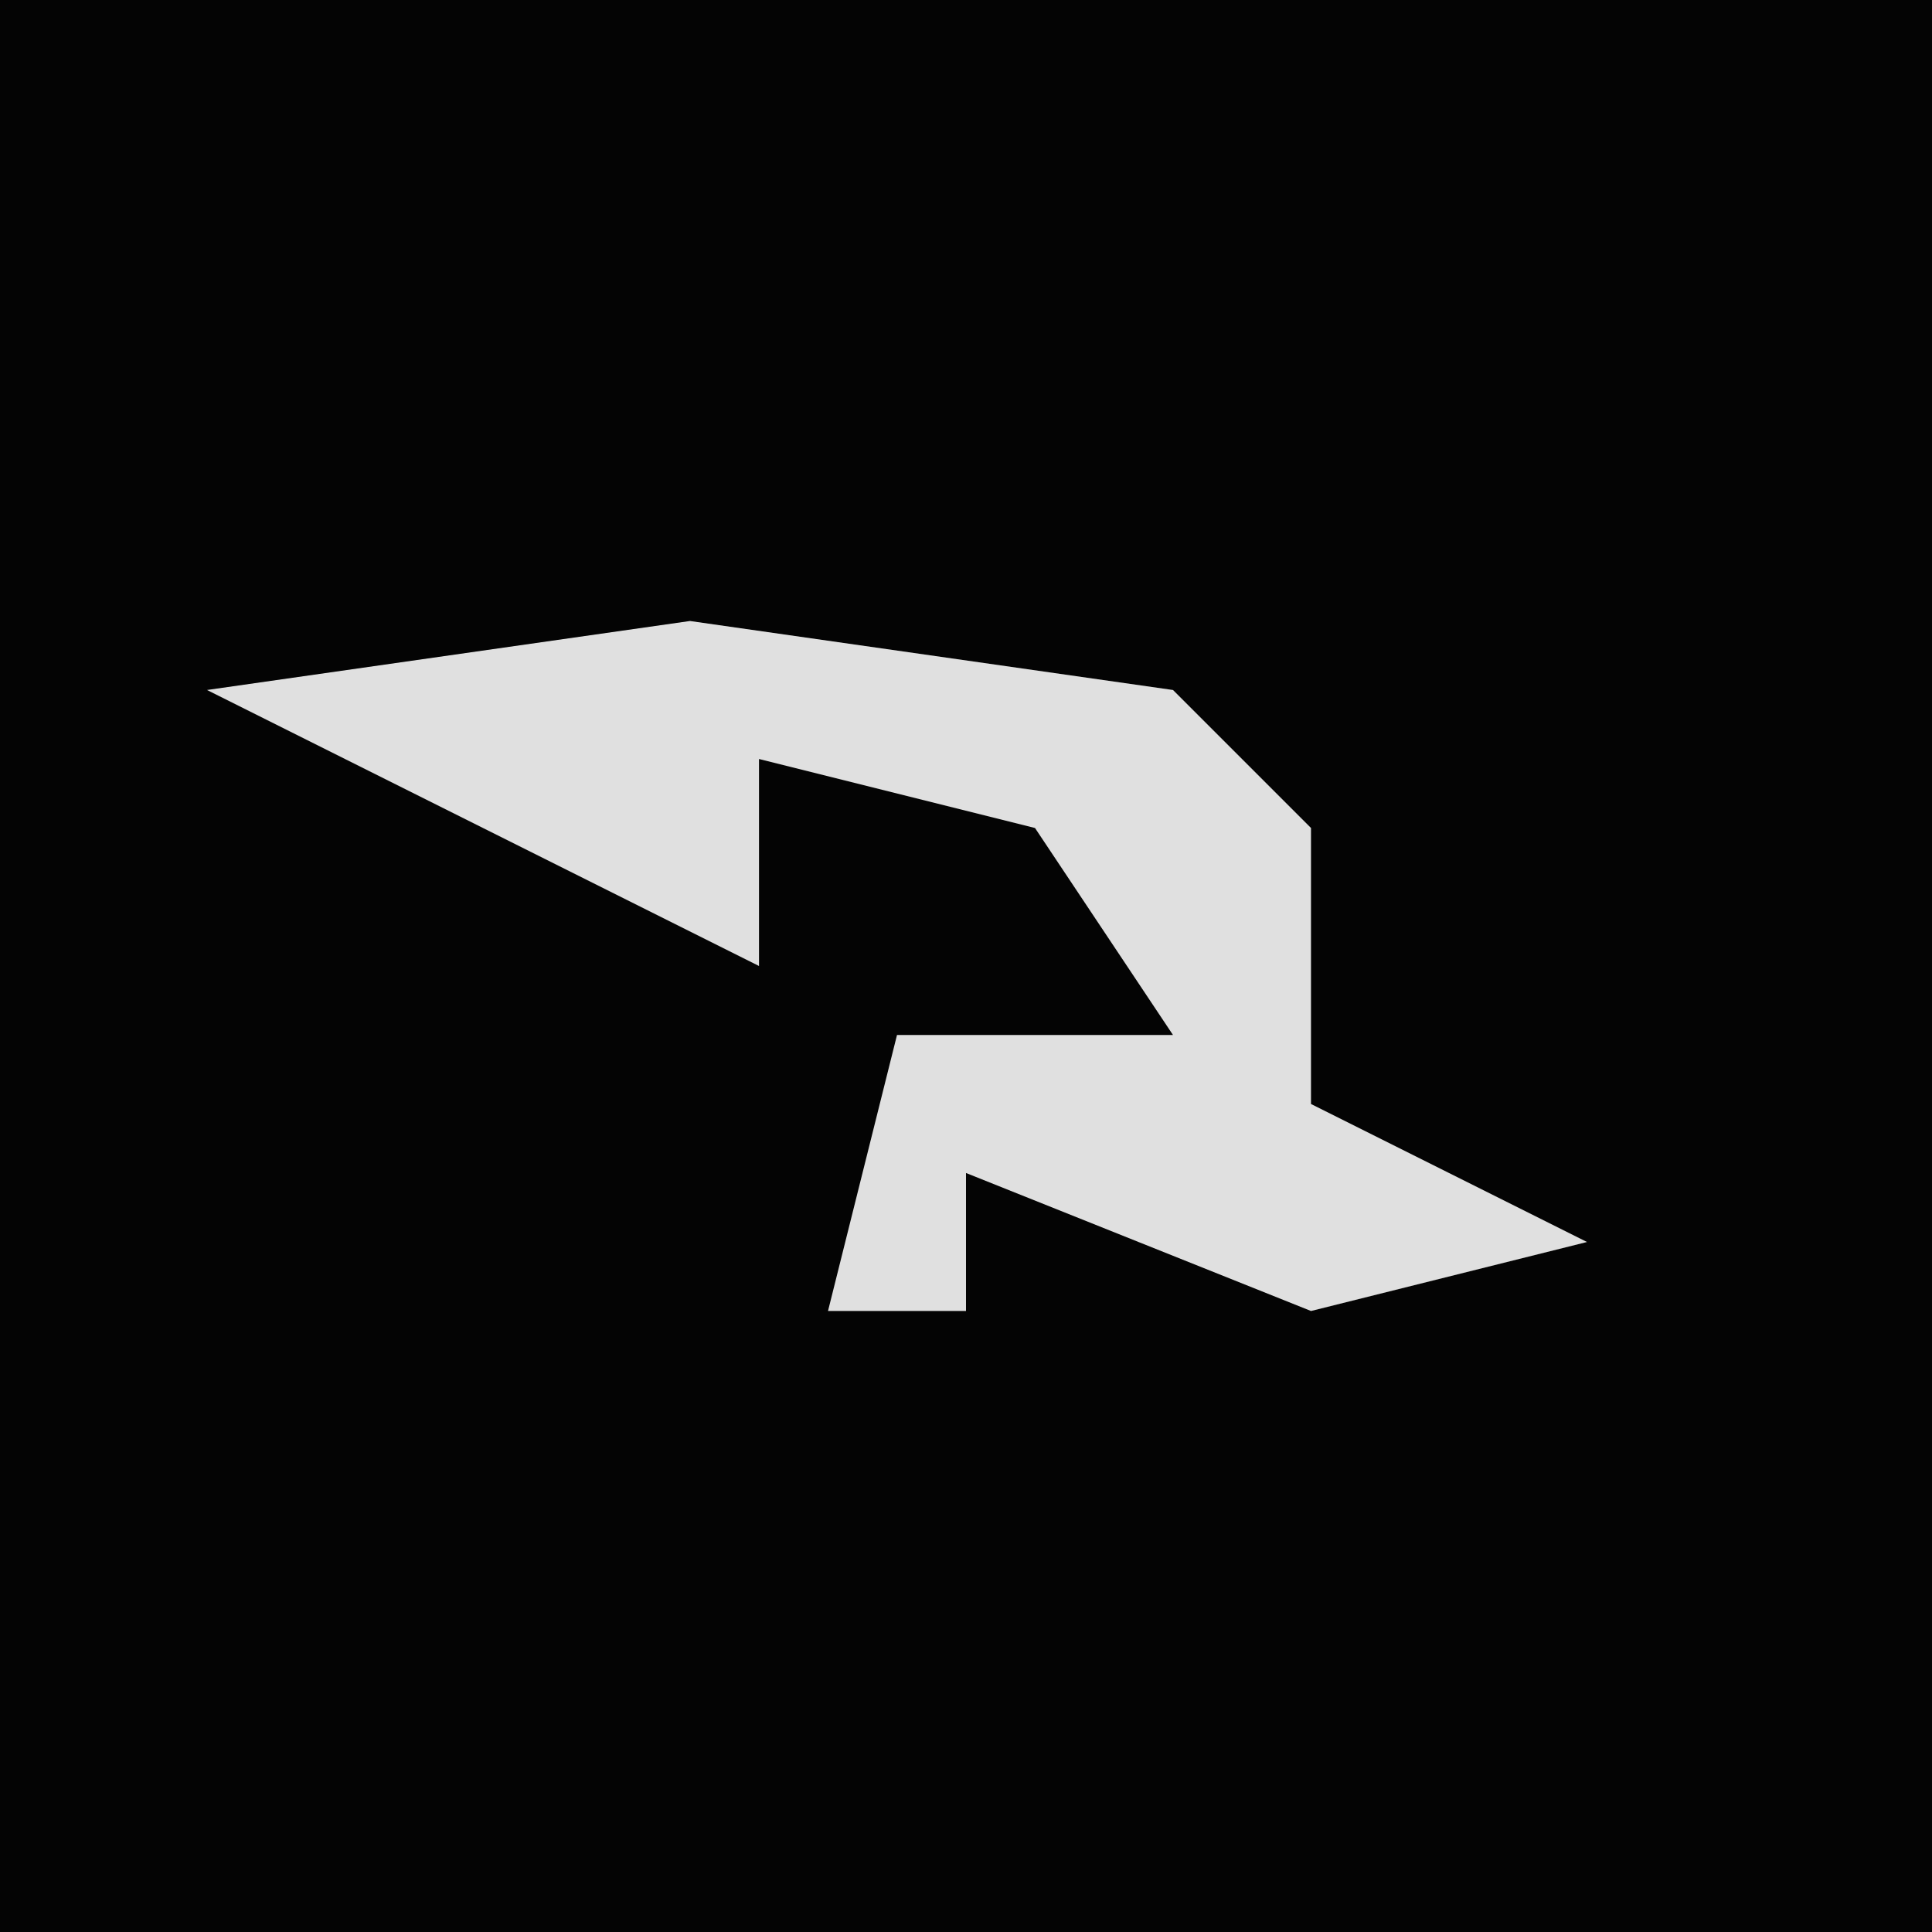 <?xml version="1.0" encoding="UTF-8"?>
<svg version="1.1" xmlns="http://www.w3.org/2000/svg" width="28" height="28">
<path d="M0,0 L28,0 L28,28 L0,28 Z " fill="#040404" transform="translate(0,0)"/>
<path d="M0,0 L7,1 L9,3 L9,7 L13,9 L9,10 L4,8 L4,10 L2,10 L3,6 L7,6 L5,3 L1,2 L1,5 L-3,3 L-7,1 Z " fill="#E0E0E0" transform="translate(10,9)"/>
</svg>
